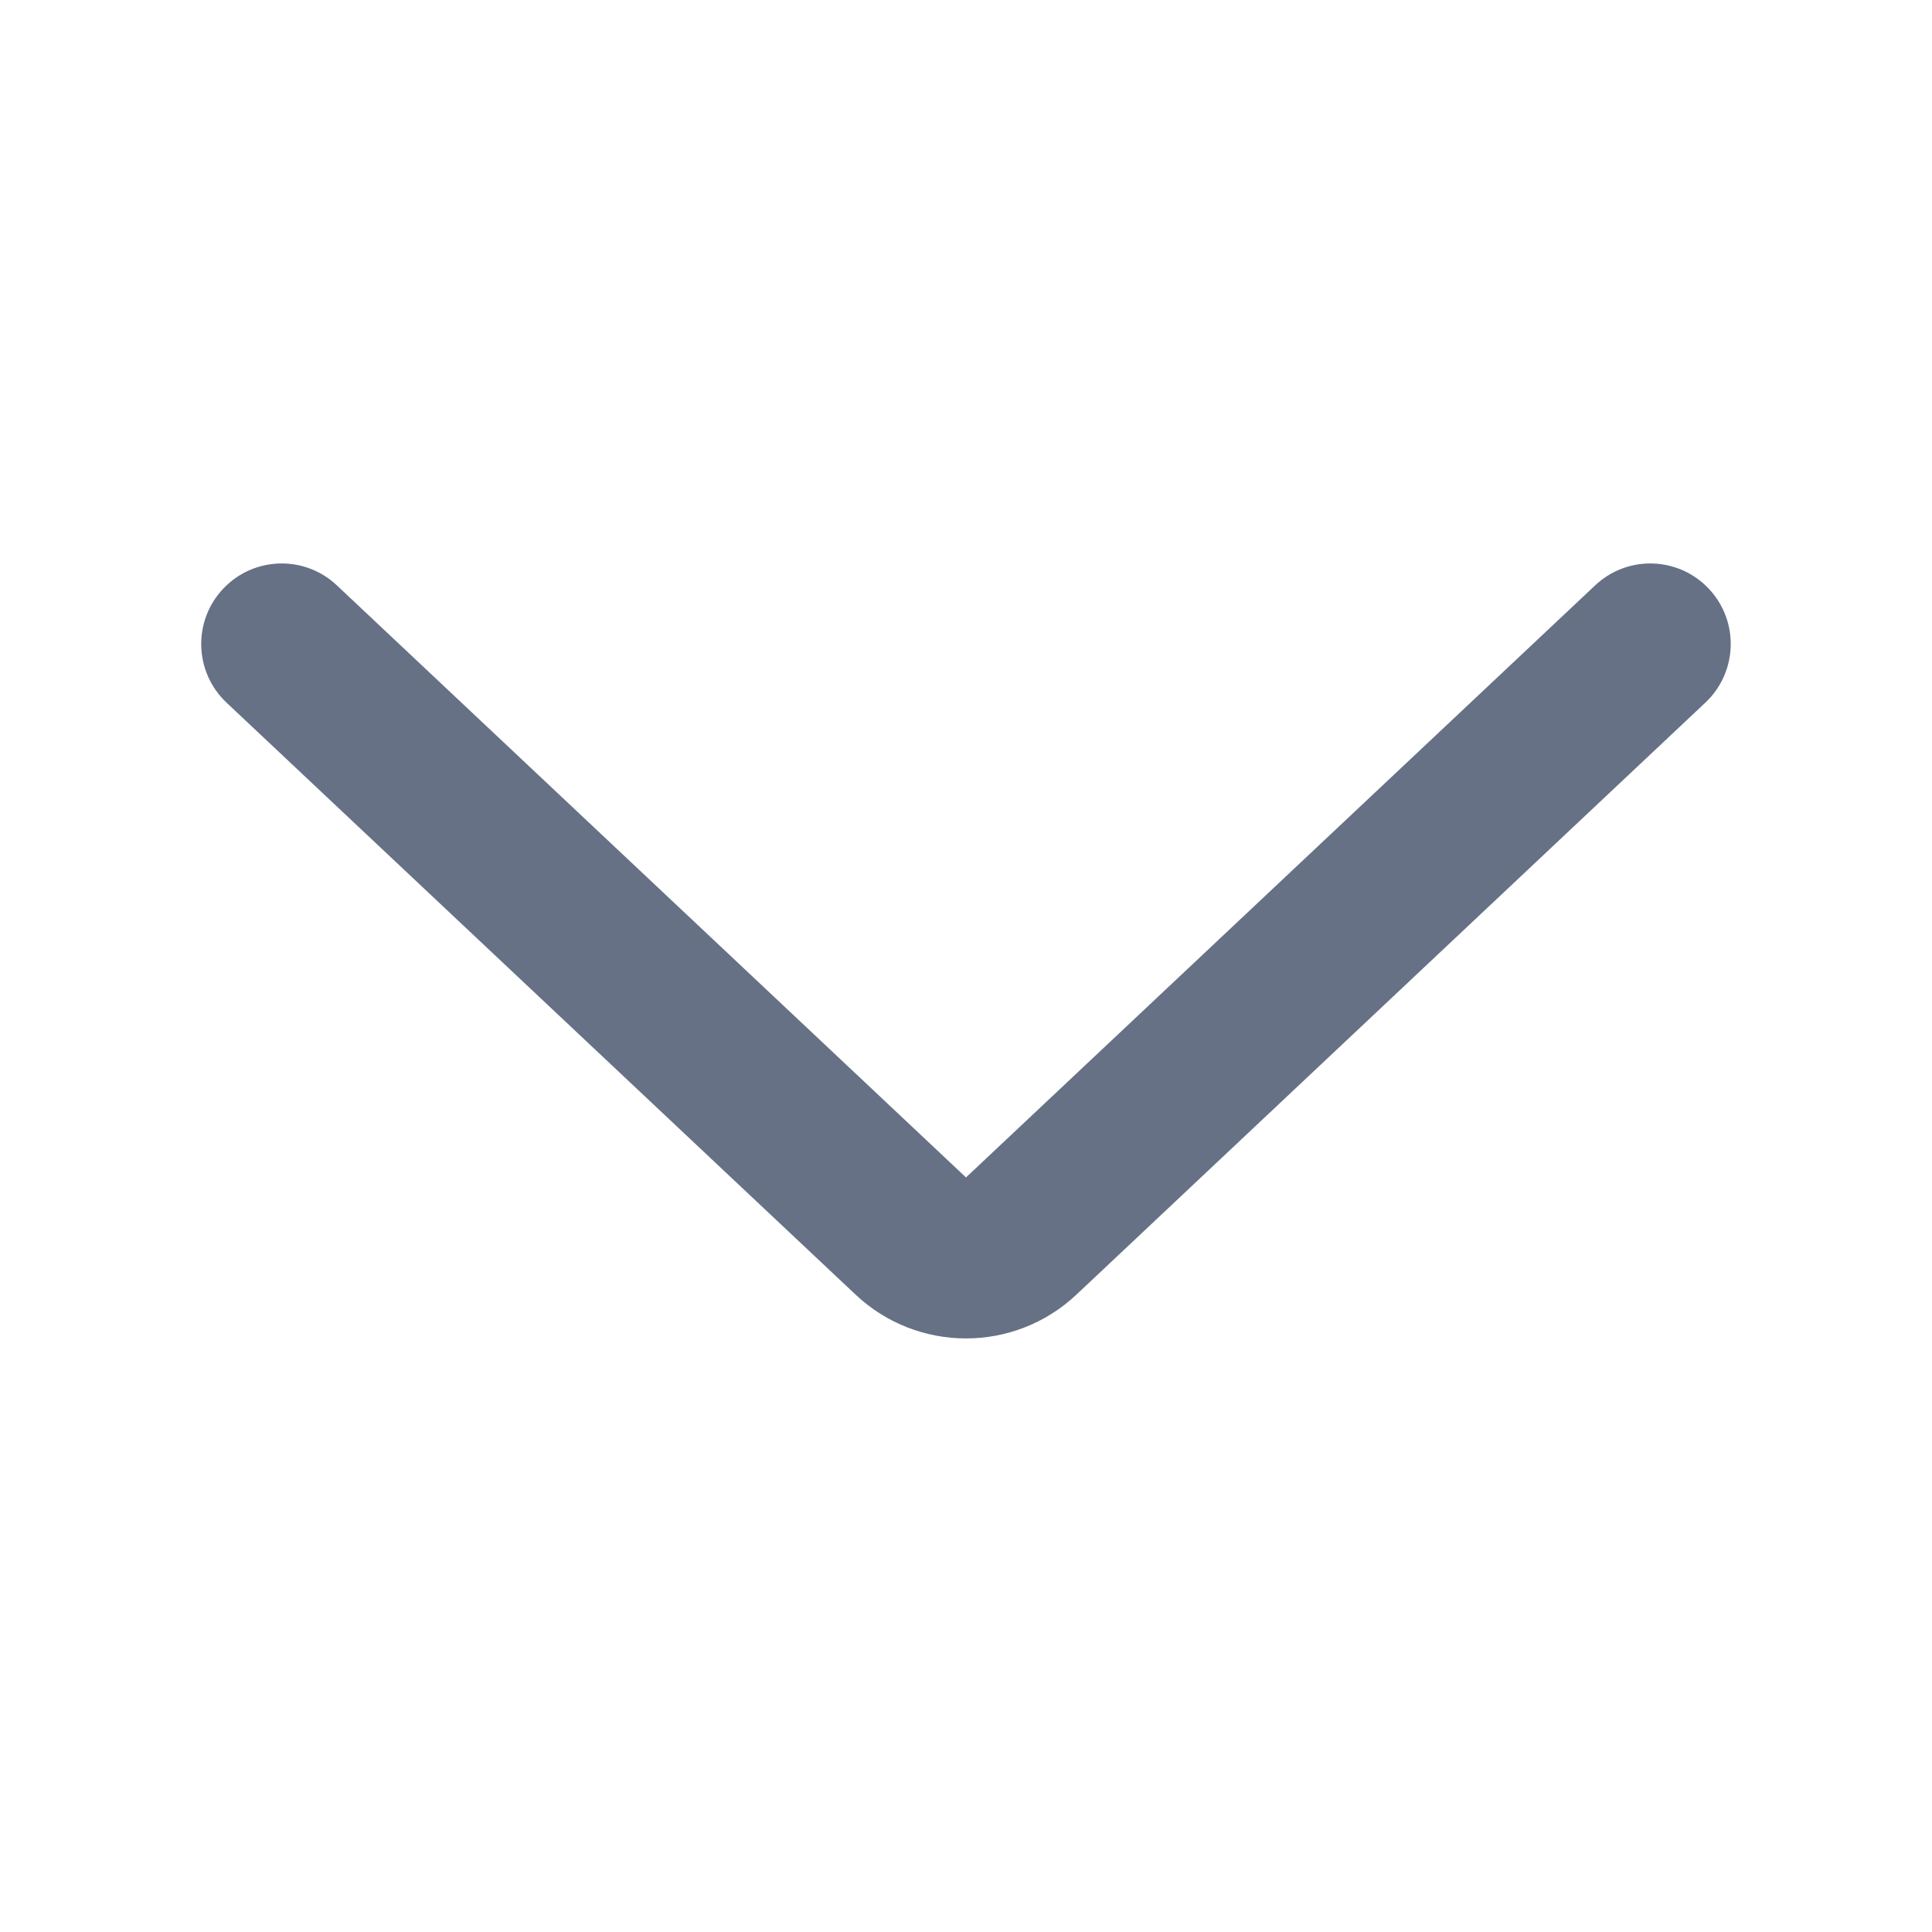 <svg width="100%" height="100%" style="overflow:visible;" preserveAspectRatio="none" viewBox="0 0 16 16" fill="none" xmlns="http://www.w3.org/2000/svg"><path d="M1.876 5.819L7.086 10.722C7.6 11.205 8.4 11.205 8.914 10.722L14.123 5.819C14.392 5.566 14.404 5.144 14.152 4.876C13.9 4.608 13.478 4.595 13.21 4.848L8 9.751L2.79 4.848C2.522 4.595 2.1 4.608 1.848 4.876C1.595 5.144 1.608 5.566 1.876 5.819Z" fill="#667185"/></svg>